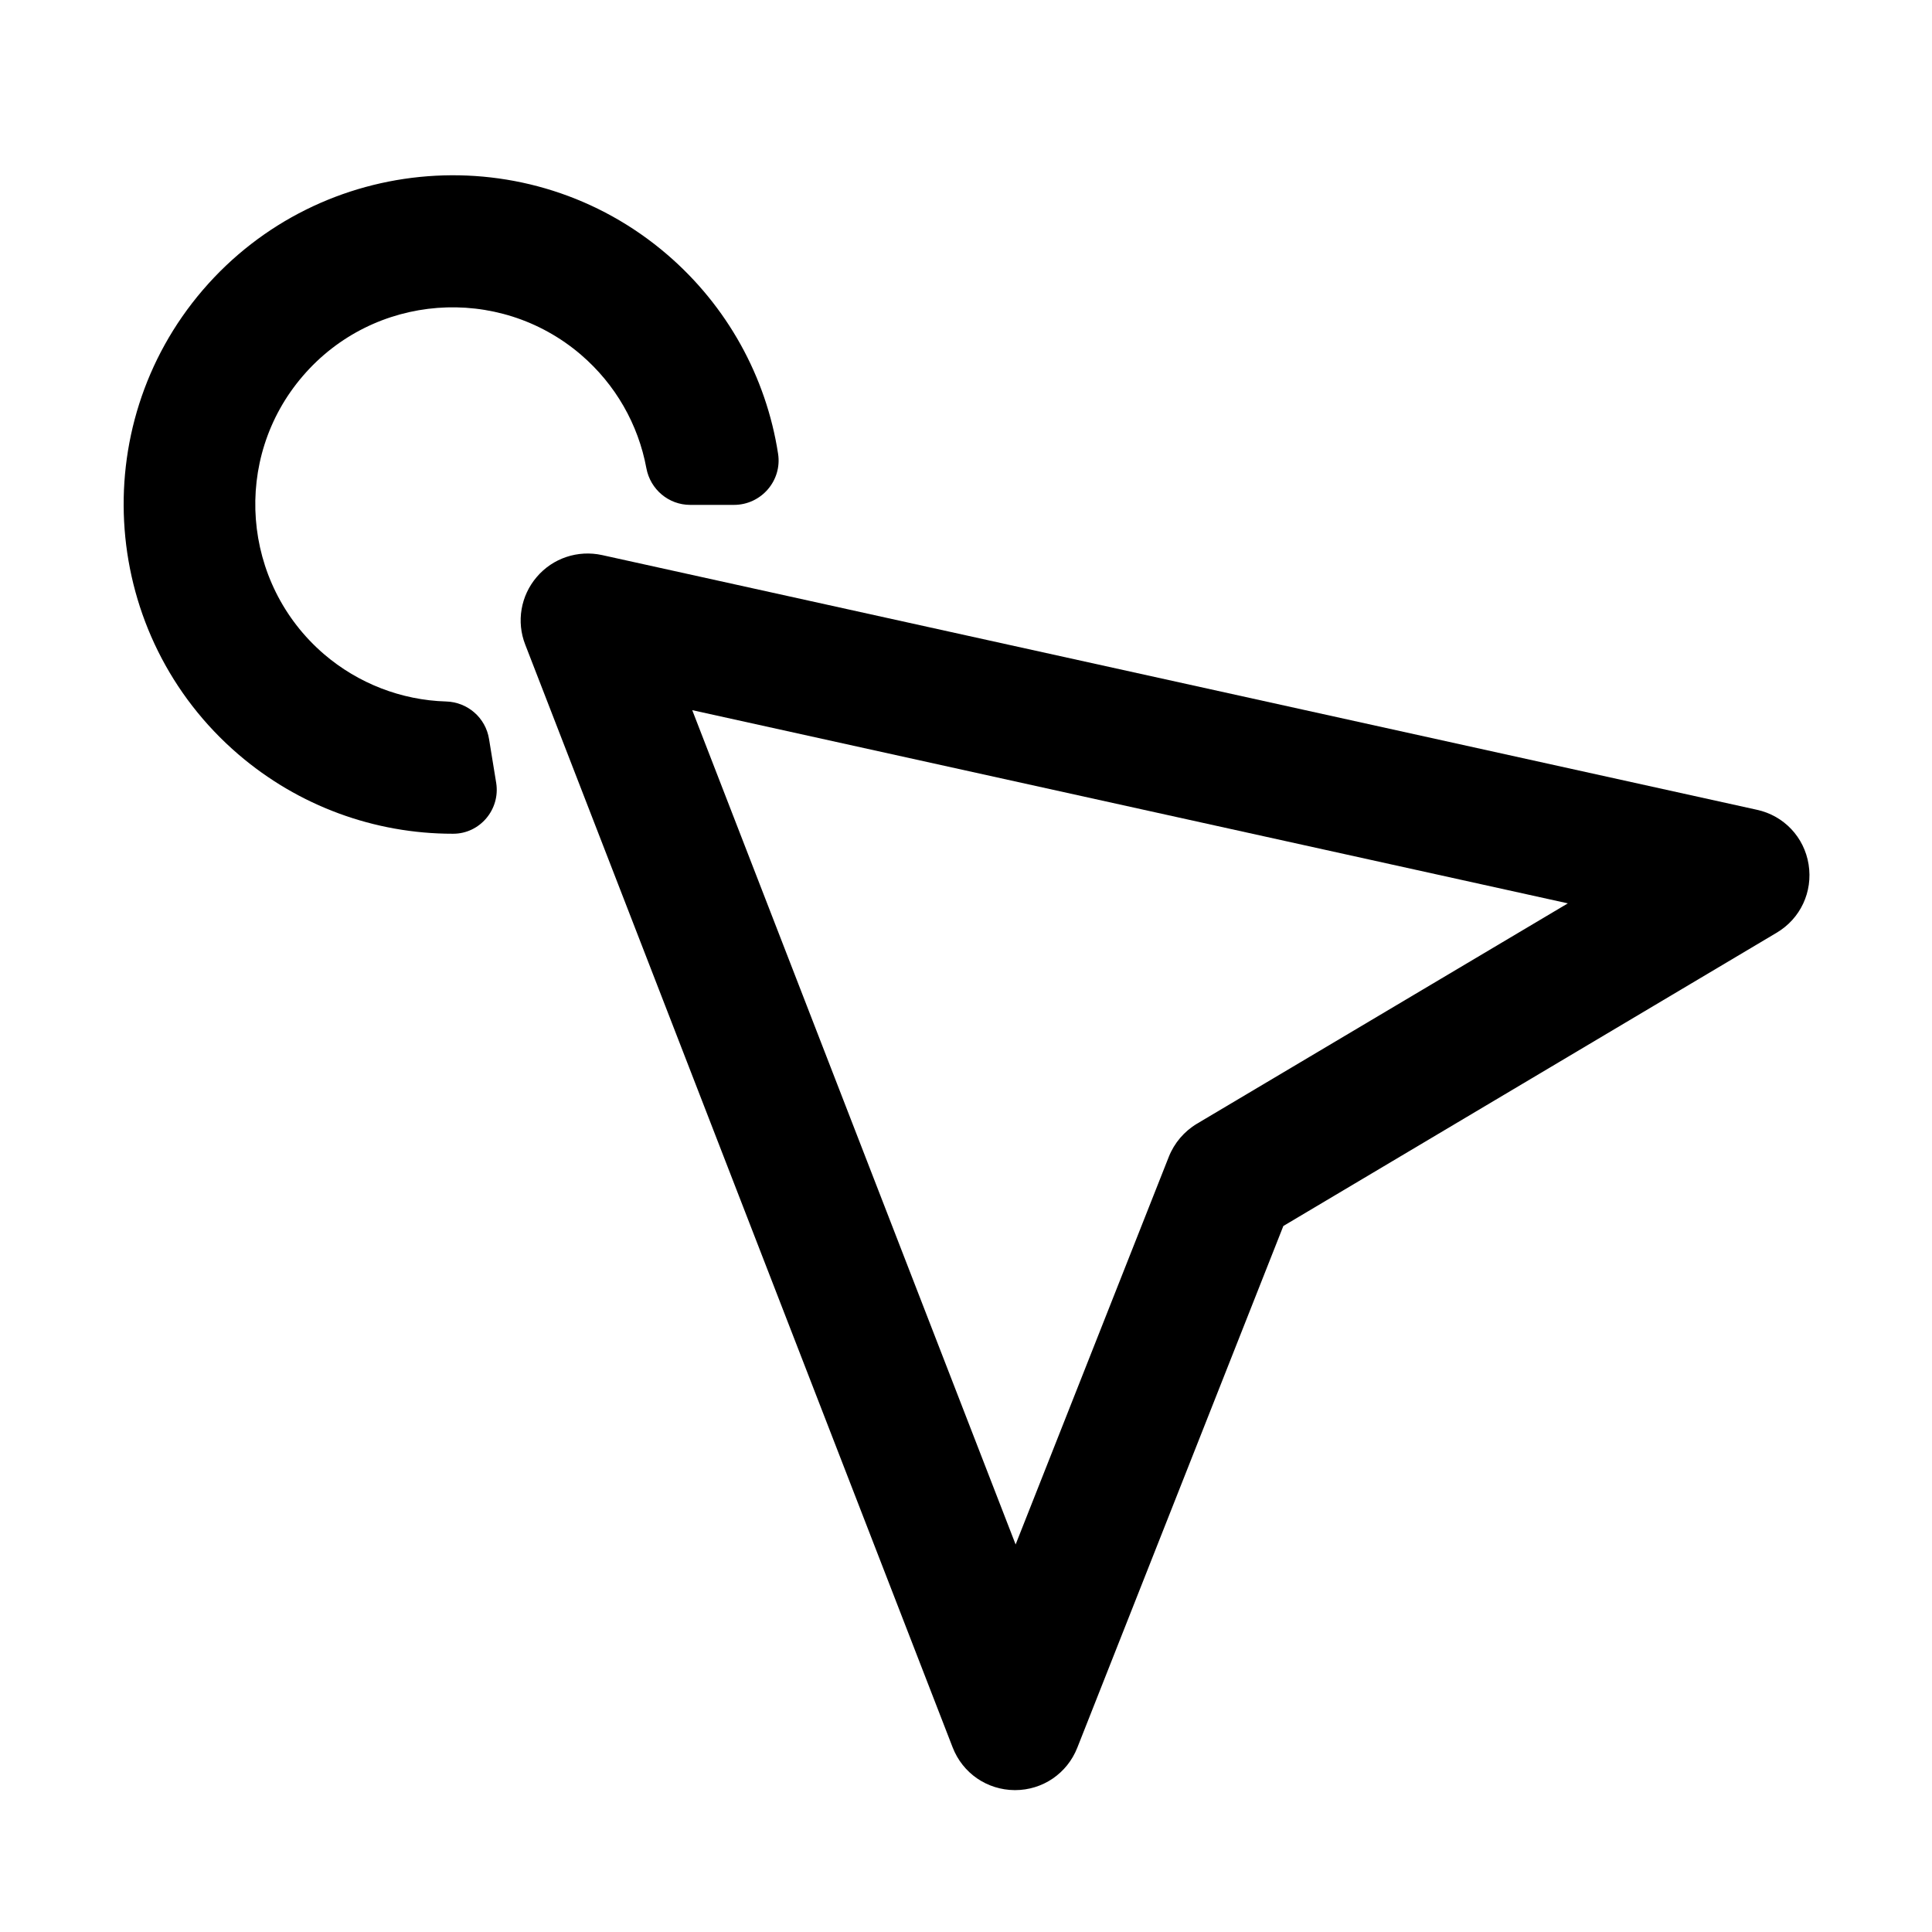 <?xml version="1.0" standalone="no"?><!DOCTYPE svg PUBLIC "-//W3C//DTD SVG 1.1//EN" "http://www.w3.org/Graphics/SVG/1.1/DTD/svg11.dtd"><svg t="1671330619250" class="icon" viewBox="0 0 1024 1024" version="1.1" xmlns="http://www.w3.org/2000/svg" p-id="6630" xmlns:xlink="http://www.w3.org/1999/xlink" width="200" height="200"><path d="M259.2 391.7c-1.8-11.3-11.4-19.6-22.8-19.9-23.6-0.7-46.5-9.5-64.7-25.1-43.7-37.6-48.8-103.7-11.2-147.4 37.5-43.7 103.6-48.8 147.4-11.3 18.3 15.7 30.4 36.9 34.7 60.2 2.1 11.2 11.8 19.4 23.2 19.4H389c14.5 0 25.6-12.9 23.4-27.1-6.3-40.8-27-78.3-58.8-105.6-73-62.7-183.4-54.2-246.1 18.8-62.6 73-54.2 183.4 18.8 246.1 31.9 27.4 72.2 42.1 113.6 42.1h0.3c14.2 0 25-12.9 22.8-26.9l-3.8-23.3z" p-id="6631"></path><path d="M958.6 458.2c-2.3-14.5-13.1-25.9-27.4-29l-612.1-135c-12.8-2.8-26.1 1.6-34.6 11.6-8.5 9.9-10.9 23.7-6.1 35.9l226.5 584.4c5.3 13.7 18.2 22.6 32.9 22.7h0.2c14.6 0 27.6-8.8 33-22.5l109.2-276.5 261.4-155.4c12.7-7.5 19.3-21.7 17-36.2zM634.4 595.6c-6.7 4-12 10.2-14.9 17.5l-81.2 205.5-171.4-442.2L831 478.8 634.4 595.6z" p-id="6632"></path></svg>